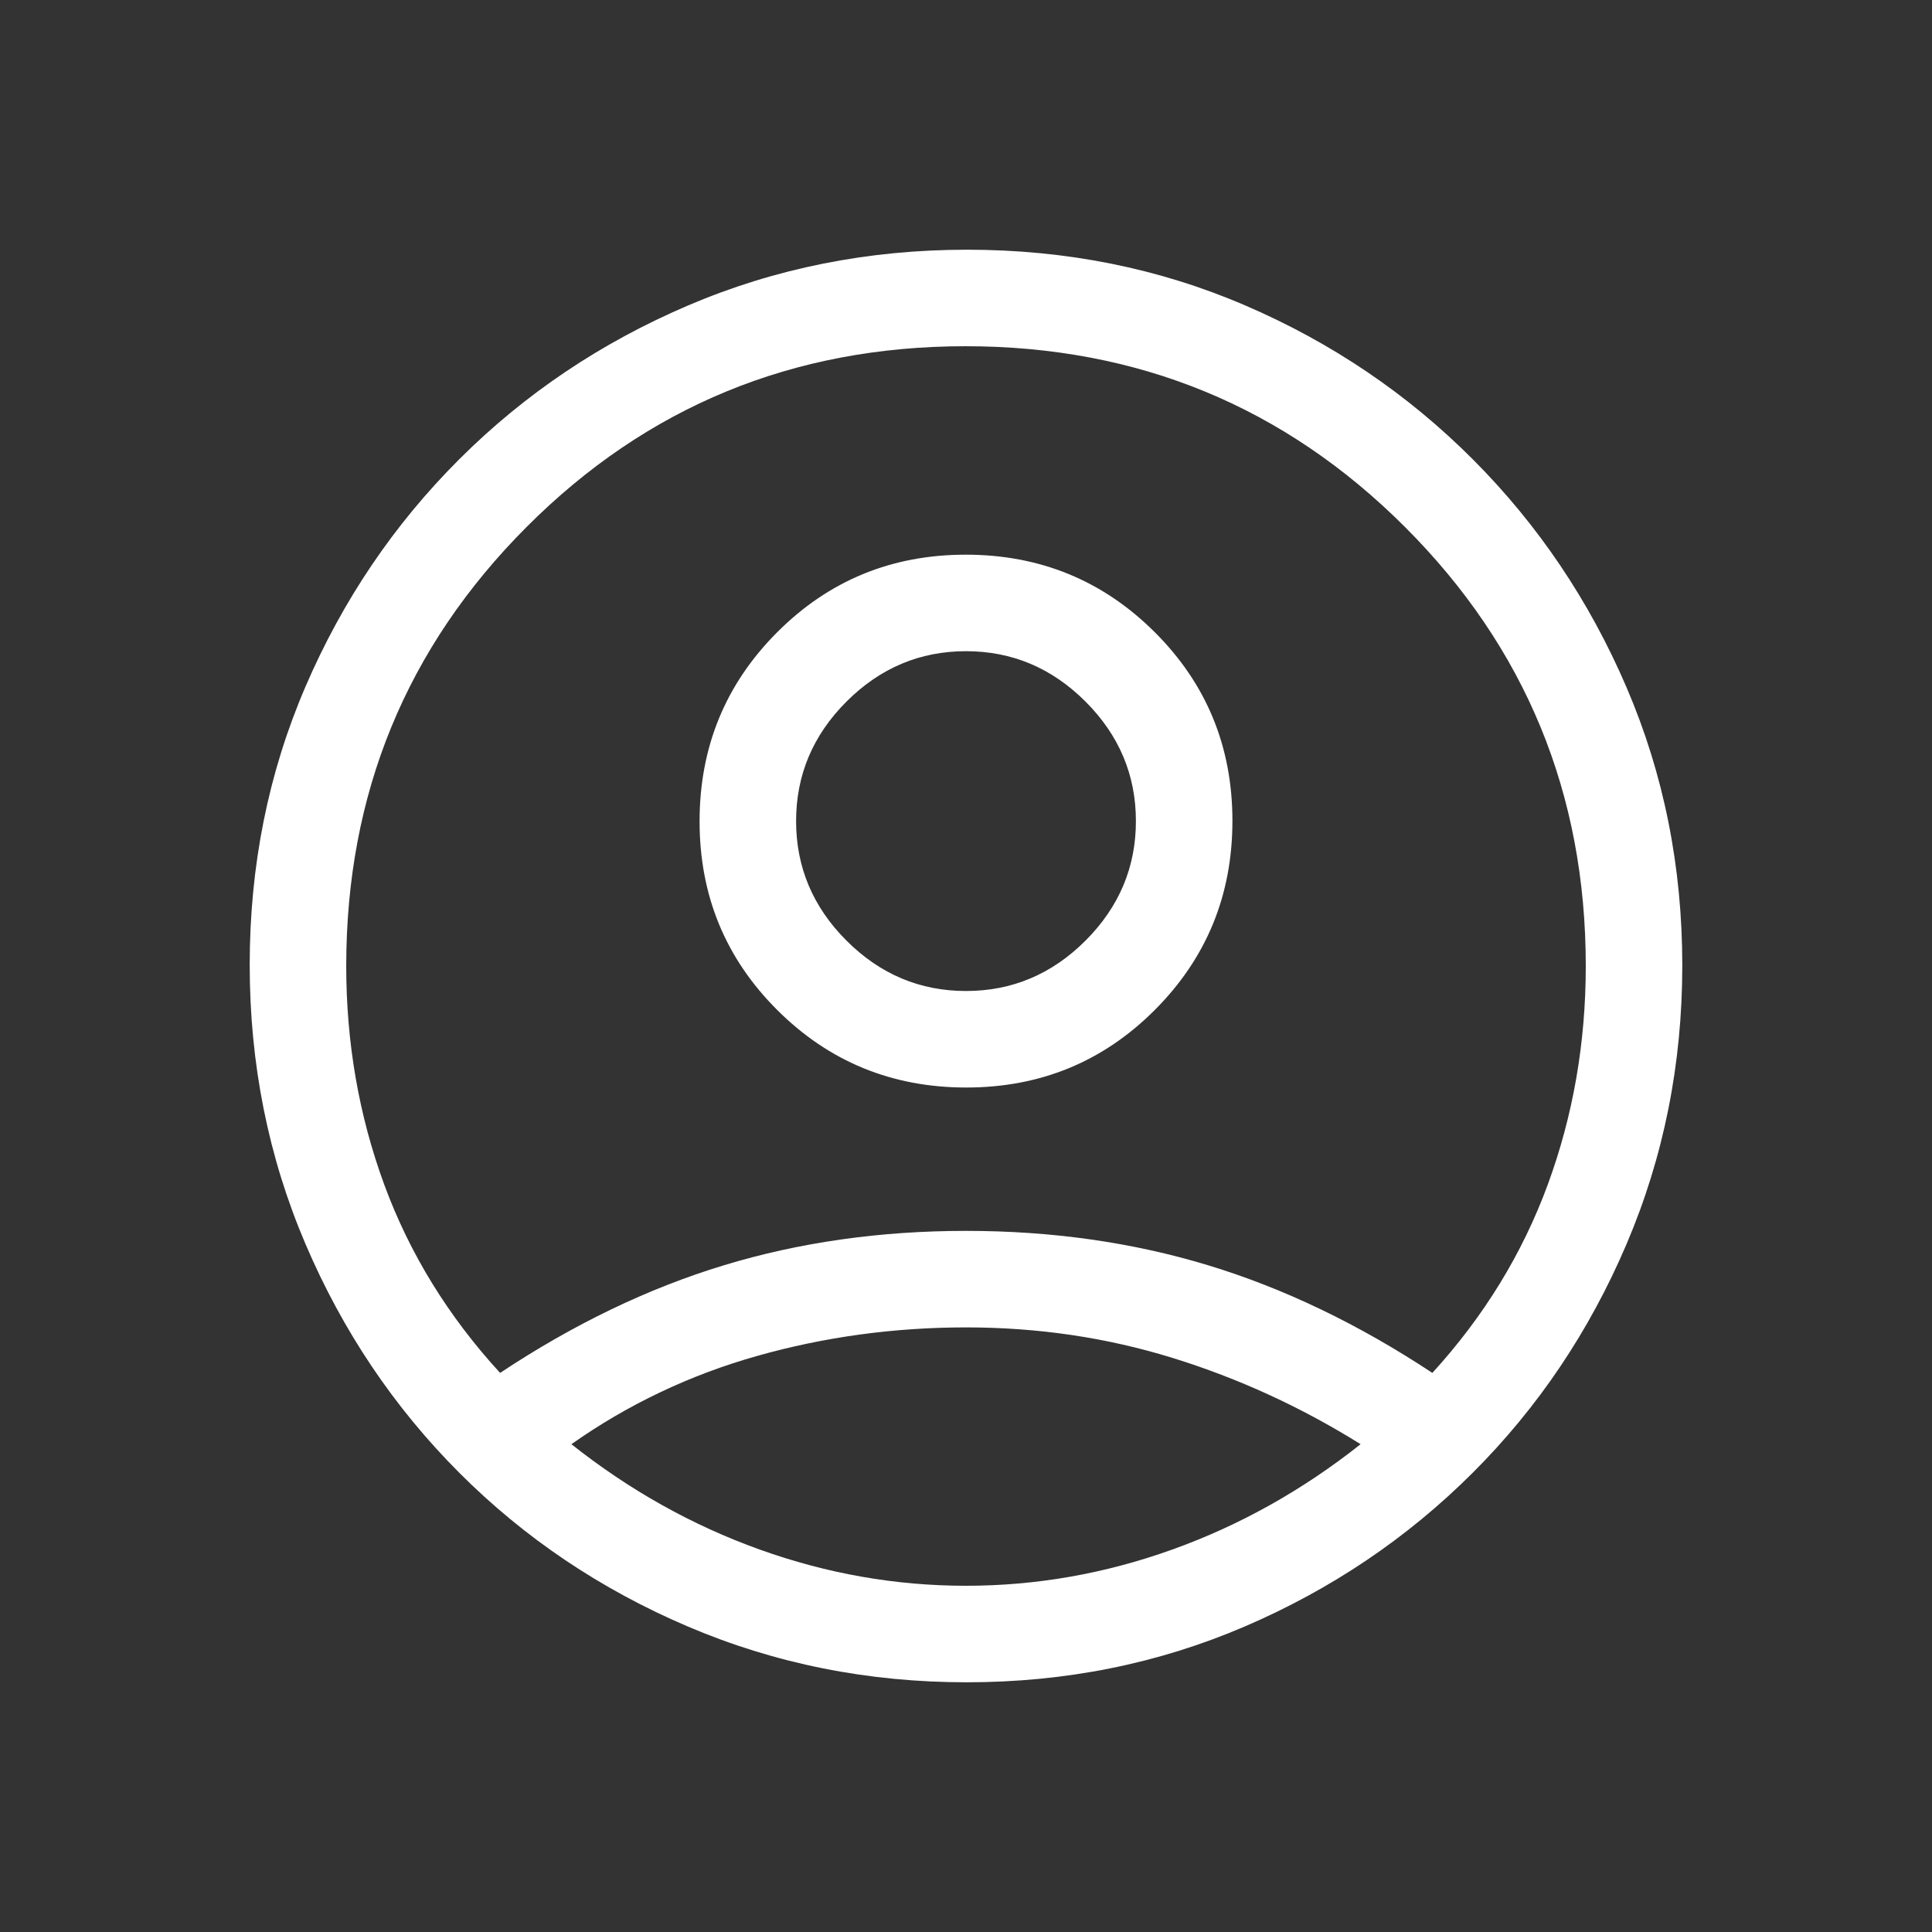 <svg xmlns="http://www.w3.org/2000/svg" height="32"  viewBox="0 -960 960 960" width="32">
    <rect x="0" y="-960" width="960" height="960" fill="#333333" stroke="none"/>
    <path fill="white" d="M248.498-277.807q54.772-36.346 111.118-53.462Q415.962-348.384 480-348.384q64.038 0 120.384 17.115 56.346 17.116 111.346 53.462 38.424-42.115 57.328-93.525 18.904-51.41 18.904-108.674 0-128.361-89.865-218.158-89.864-89.798-218.327-89.798-128.462 0-218.097 89.798-89.635 89.797-89.635 218.158 0 57.264 18.904 108.674 18.904 51.41 57.556 93.525Zm231.624-141.809q-55.276 0-93.891-38.493t-38.615-93.769q0-55.276 38.493-93.891t93.769-38.615q55.276 0 93.891 38.493t38.615 93.769q0 55.276-38.493 93.891t-93.769 38.615Zm.154 295.538q-73.528 0-138.514-27.725-64.985-27.724-113.623-76.461-48.638-48.737-76.349-113.609-27.712-64.872-27.712-138.682 0-73.89 27.725-138.279 27.724-64.389 76.461-113.027 48.737-48.638 113.609-76.349 64.872-27.712 138.682-27.712 73.89 0 138.279 27.725 64.389 27.724 113.027 76.461 48.638 48.737 76.349 113.262 27.712 64.526 27.712 138.198 0 73.528-27.725 138.514-27.724 64.985-76.461 113.623-48.737 48.638-113.262 76.349-64.526 27.712-138.198 27.712Zm-.288-47.96q52.358 0 102.57-18.02 50.212-18.019 93.52-52.327-44.308-27.654-93.354-42.846-49.047-15.193-102.652-15.193-53.606 0-103.762 14.154-50.157 14.154-92.388 43.885 43.308 34.308 93.508 52.327 50.201 18.02 102.558 18.02ZM480-467.576q34.346 0 59.385-25.039T564.424-552q0-34.346-25.039-59.385T480-636.424q-34.346 0-59.385 25.039T395.576-552q0 34.346 25.039 59.385T480-467.576ZM480-552Zm0 310.769Z"/></svg>